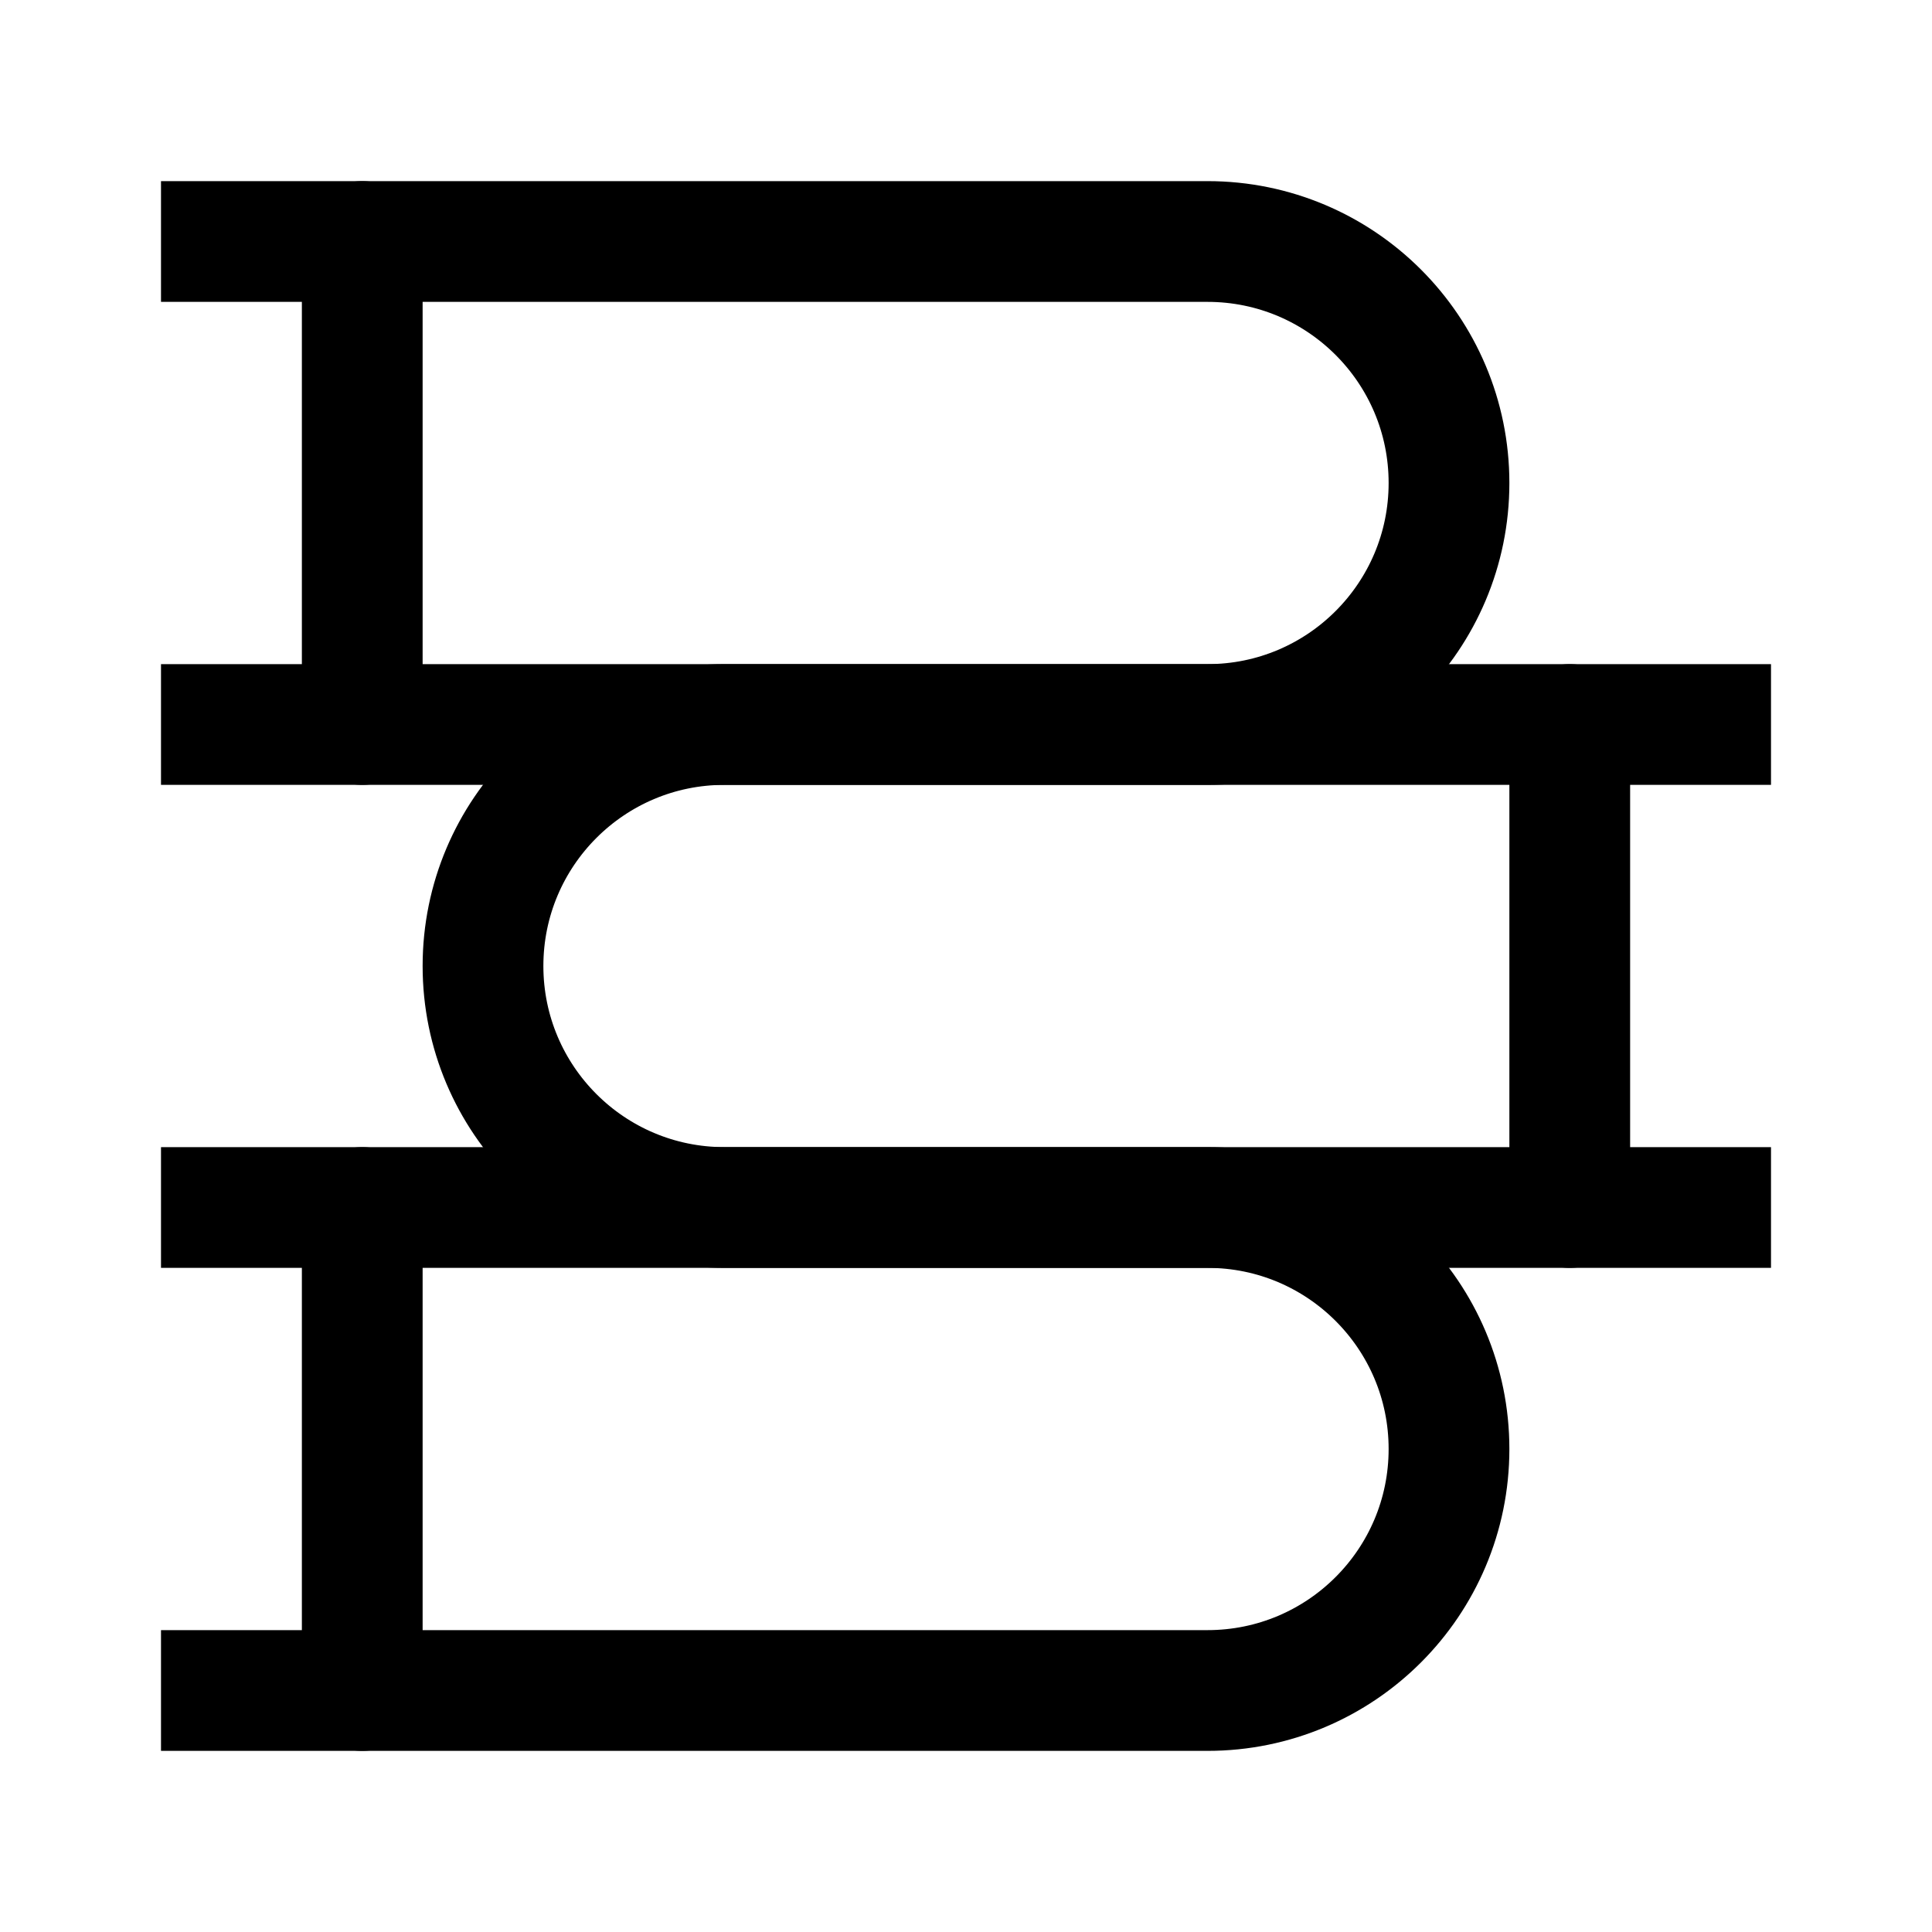 <svg width="24" height="24" viewBox="0 0 24 24" fill="none" xmlns="http://www.w3.org/2000/svg">
    <path d="M22 9L9 9C7.343 9 6 10.343 6 12C6 13.657 7.343 15 9 15H22" stroke="currentColor" stroke-width="1.5" stroke-linejoin="round"/>
    <path d="M19.5 9L19.5 15" stroke="currentColor" stroke-width="1.5" stroke-linecap="round"/>
    <path d="M2 15L15 15C16.657 15 18 16.343 18 18C18 19.657 16.657 21 15 21H2" stroke="currentColor" stroke-width="1.5" stroke-linejoin="round"/>
    <path d="M4.5 15L4.5 21" stroke="currentColor" stroke-width="1.5" stroke-linecap="round"/>
    <path d="M2 3L15 3C16.657 3 18 4.343 18 6C18 7.657 16.657 9 15 9H2" stroke="currentColor" stroke-width="1.5" stroke-linejoin="round"/>
    <path d="M4.5 3L4.5 9" stroke="currentColor" stroke-width="1.5" stroke-linecap="round"/>
</svg>
